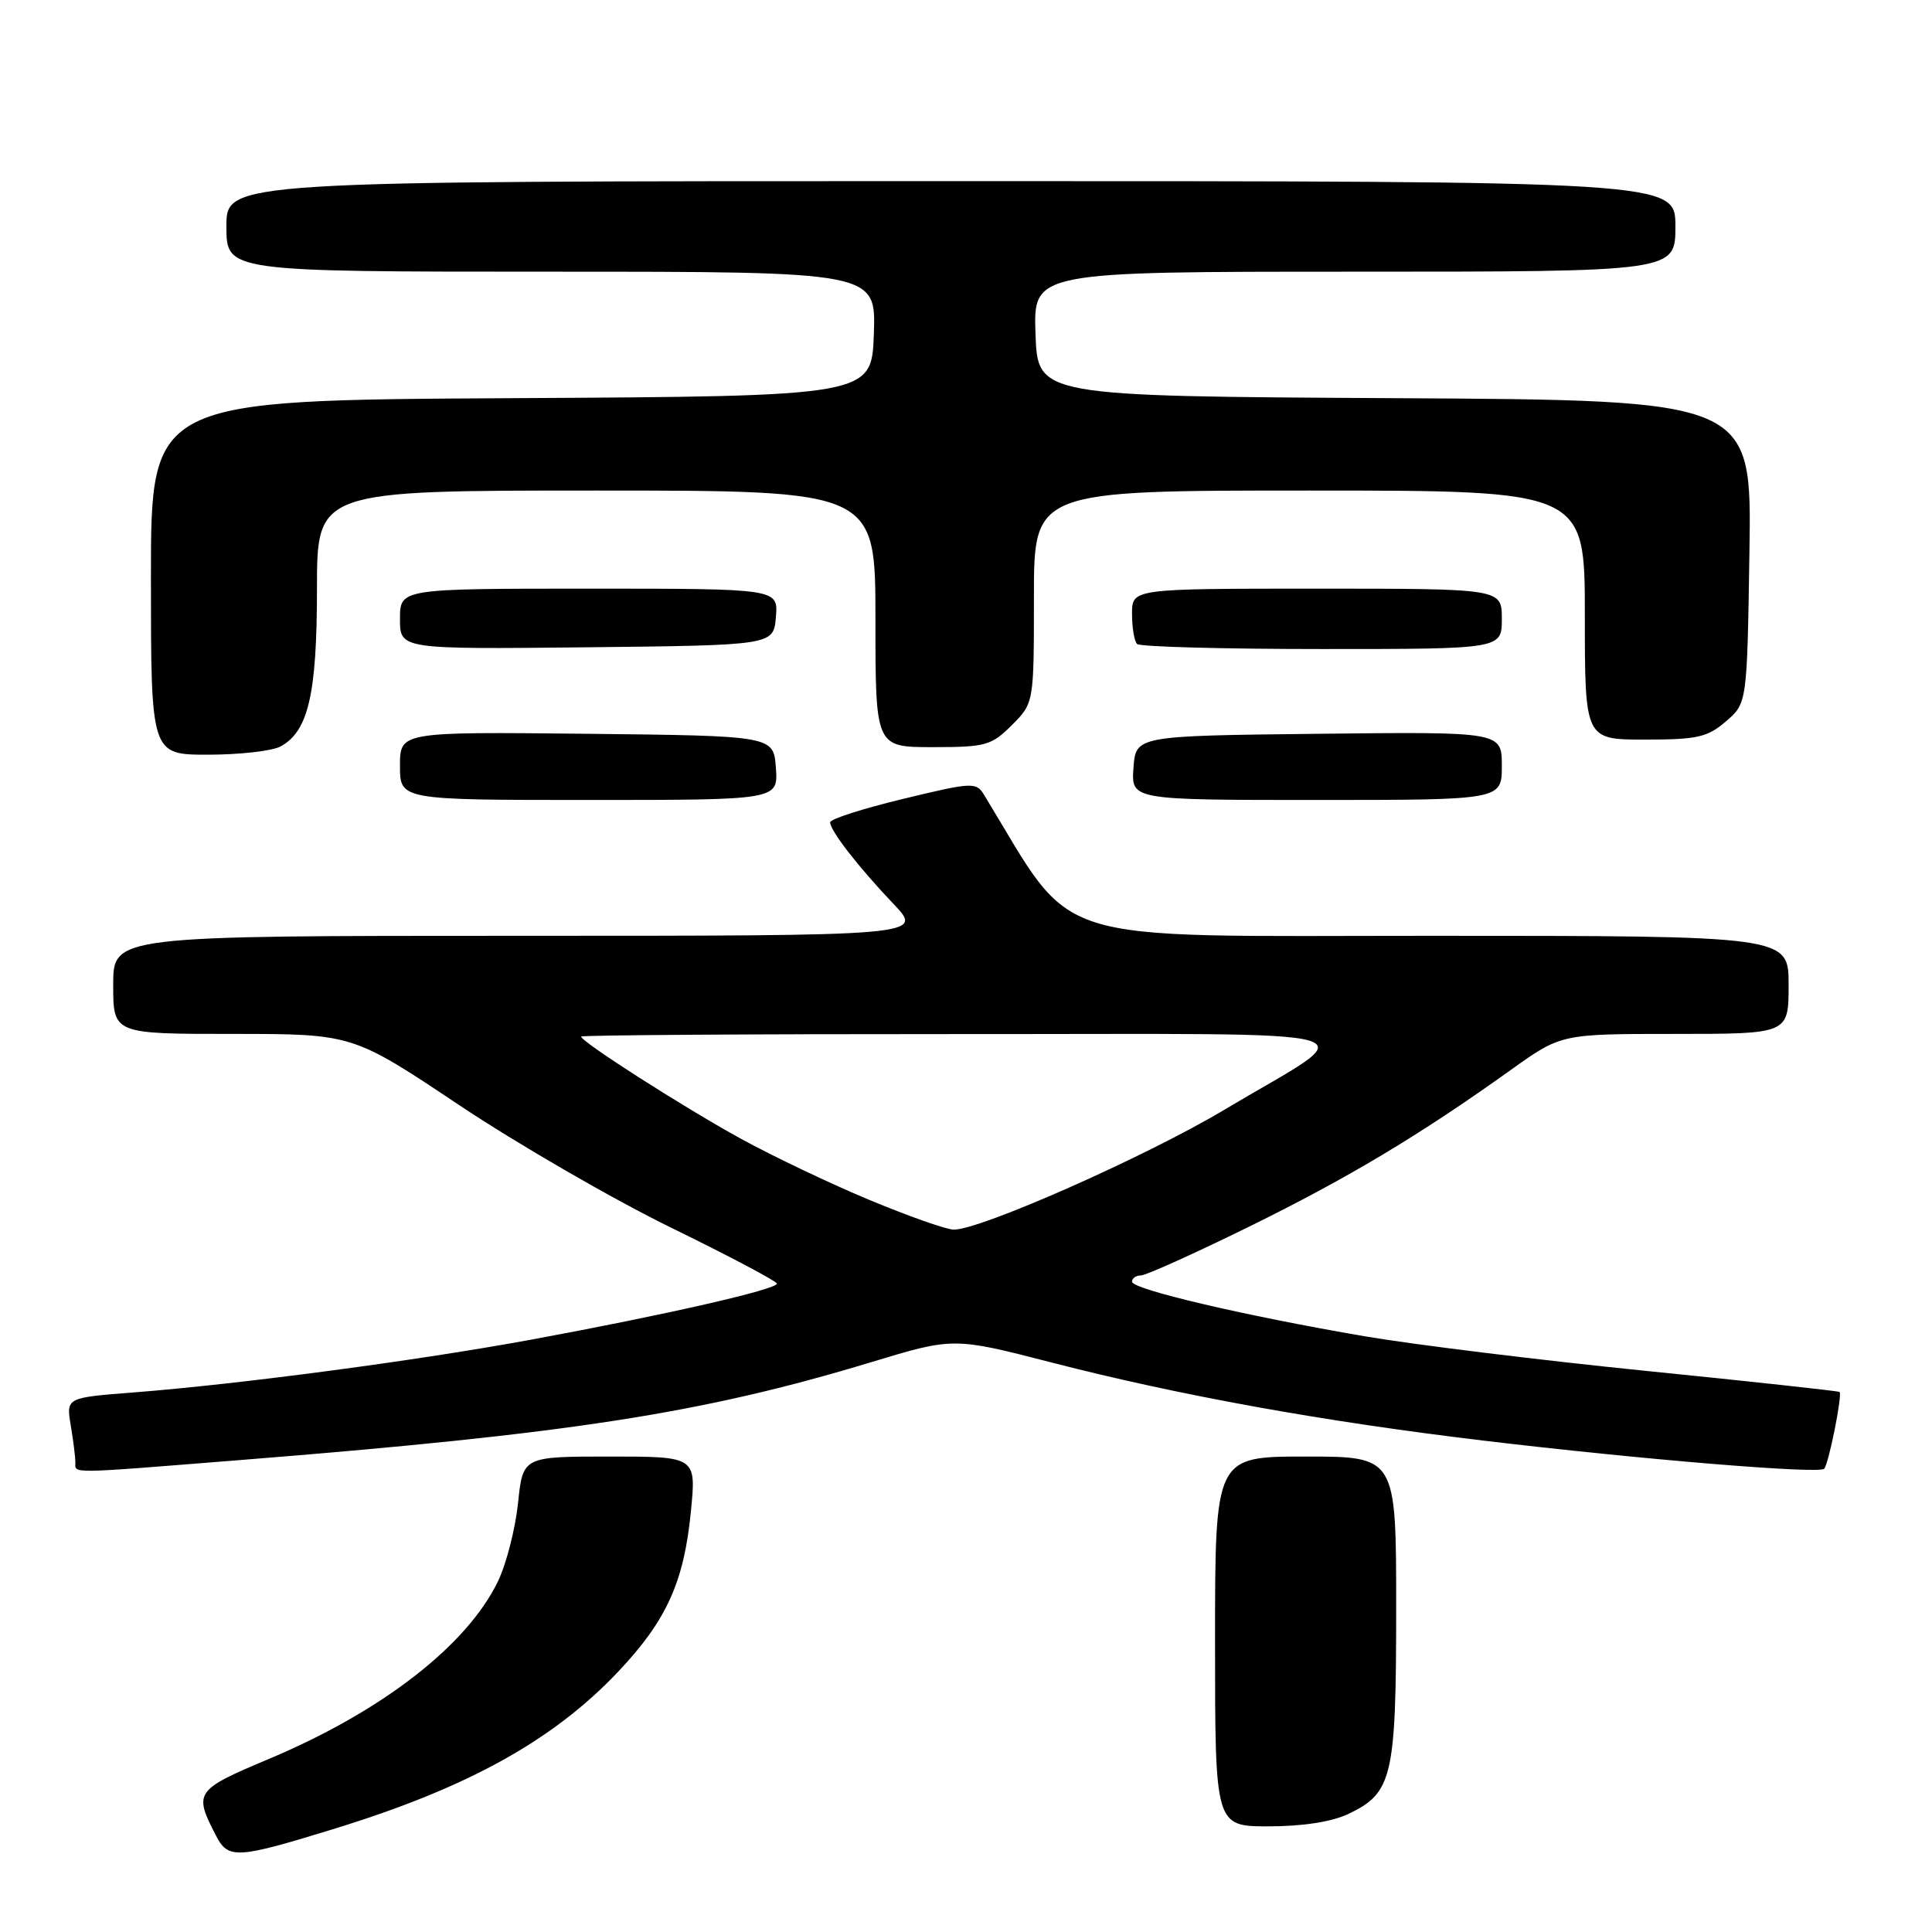 <?xml version="1.0" encoding="UTF-8" standalone="no"?>
<!DOCTYPE svg PUBLIC "-//W3C//DTD SVG 1.1//EN" "http://www.w3.org/Graphics/SVG/1.1/DTD/svg11.dtd" >
<svg xmlns="http://www.w3.org/2000/svg" xmlns:xlink="http://www.w3.org/1999/xlink" version="1.1" viewBox="0 0 256 256">
 <g >
 <path fill="currentColor"
d=" M 44.50 242.26 C 62.07 236.83 73.31 230.59 81.91 221.51 C 88.33 214.72 90.64 209.61 91.55 200.25 C 92.26 193.00 92.26 193.00 80.77 193.00 C 69.28 193.00 69.28 193.00 68.64 199.19 C 68.28 202.60 67.08 207.26 65.98 209.54 C 61.87 218.04 50.61 226.77 35.65 233.06 C 25.85 237.18 25.64 237.48 28.61 243.21 C 30.25 246.39 31.33 246.32 44.50 242.26 Z  M 178.64 240.37 C 184.52 237.58 185.00 235.50 185.00 213.05 C 185.00 193.00 185.00 193.00 173.00 193.00 C 161.00 193.00 161.00 193.00 161.00 217.50 C 161.00 242.00 161.00 242.00 168.10 242.00 C 172.60 242.00 176.46 241.40 178.64 240.37 Z  M 31.51 193.49 C 75.54 189.99 93.00 187.29 115.42 180.50 C 126.35 177.19 126.35 177.19 139.42 180.56 C 156.39 184.93 175.34 188.35 196.50 190.88 C 217.39 193.38 241.00 195.33 241.71 194.62 C 242.30 194.03 244.15 184.80 243.75 184.44 C 243.61 184.32 232.03 183.05 218.00 181.64 C 203.97 180.22 187.23 178.16 180.80 177.06 C 164.83 174.32 150.00 170.84 150.00 169.83 C 150.00 169.37 150.53 169.00 151.18 169.00 C 151.83 169.00 158.24 166.11 165.43 162.58 C 178.63 156.09 188.09 150.43 200.22 141.75 C 206.86 137.00 206.86 137.00 221.93 137.00 C 237.00 137.00 237.00 137.00 237.00 130.50 C 237.00 124.00 237.00 124.00 189.58 124.00 C 137.82 124.00 142.73 125.55 130.40 105.33 C 129.35 103.61 128.88 103.63 119.65 105.86 C 114.34 107.14 110.00 108.53 110.00 108.96 C 110.00 110.07 113.70 114.84 118.37 119.75 C 122.42 124.00 122.42 124.00 68.71 124.00 C 15.00 124.00 15.00 124.00 15.00 130.50 C 15.00 137.00 15.00 137.00 30.86 137.00 C 46.72 137.00 46.72 137.00 60.81 146.41 C 68.57 151.59 81.21 158.90 88.90 162.66 C 96.59 166.42 102.91 169.76 102.94 170.08 C 103.02 170.84 88.17 174.23 70.50 177.49 C 55.35 180.28 31.79 183.41 17.64 184.51 C 8.77 185.20 8.77 185.20 9.37 188.85 C 9.71 190.86 9.98 193.06 9.99 193.75 C 10.00 195.29 8.67 195.31 31.51 193.49 Z  M 102.81 101.75 C 102.50 97.50 102.50 97.50 77.75 97.23 C 53.00 96.97 53.00 96.97 53.00 101.48 C 53.00 106.00 53.00 106.00 78.06 106.00 C 103.11 106.00 103.11 106.00 102.81 101.75 Z  M 199.00 101.48 C 199.00 96.96 199.00 96.96 174.75 97.23 C 150.50 97.50 150.50 97.50 150.19 101.75 C 149.89 106.00 149.89 106.00 174.44 106.00 C 199.00 106.00 199.00 106.00 199.00 101.48 Z  M 37.15 98.92 C 40.85 96.94 42.00 91.98 42.00 78.03 C 42.00 65.00 42.00 65.00 79.00 65.00 C 116.00 65.00 116.00 65.00 116.00 82.00 C 116.00 99.00 116.00 99.00 123.58 99.00 C 130.62 99.00 131.36 98.79 134.08 96.08 C 137.00 93.15 137.00 93.15 137.00 79.08 C 137.00 65.00 137.00 65.00 173.50 65.00 C 210.00 65.00 210.00 65.00 210.00 81.50 C 210.00 98.00 210.00 98.00 217.94 98.00 C 224.90 98.00 226.24 97.70 228.69 95.59 C 231.50 93.18 231.50 93.18 231.81 73.10 C 232.12 53.02 232.12 53.02 184.81 52.76 C 137.50 52.50 137.50 52.50 137.21 44.25 C 136.92 36.00 136.92 36.00 179.46 36.00 C 222.00 36.00 222.00 36.00 222.00 30.00 C 222.00 24.00 222.00 24.00 126.00 24.00 C 30.00 24.00 30.00 24.00 30.00 30.00 C 30.00 36.00 30.00 36.00 73.04 36.00 C 116.08 36.00 116.08 36.00 115.79 44.25 C 115.50 52.50 115.50 52.50 67.75 52.76 C 20.00 53.02 20.00 53.02 20.00 76.51 C 20.00 100.00 20.00 100.00 27.57 100.00 C 31.73 100.00 36.04 99.51 37.15 98.92 Z  M 102.81 81.75 C 103.12 78.00 103.12 78.00 78.06 78.00 C 53.00 78.00 53.00 78.00 53.00 82.02 C 53.00 86.03 53.00 86.03 77.75 85.77 C 102.50 85.50 102.50 85.50 102.81 81.75 Z  M 199.00 82.00 C 199.00 78.00 199.00 78.00 174.50 78.00 C 150.00 78.00 150.00 78.00 150.00 81.33 C 150.00 83.17 150.30 84.97 150.67 85.33 C 151.03 85.70 162.06 86.00 175.17 86.00 C 199.00 86.00 199.00 86.00 199.00 82.00 Z  M 115.23 159.01 C 110.13 156.89 102.48 153.25 98.23 150.92 C 90.61 146.74 77.00 138.04 77.00 137.35 C 77.00 137.16 99.61 137.01 127.25 137.02 C 184.98 137.05 180.93 135.89 162.23 147.05 C 151.82 153.27 129.71 163.05 126.34 162.93 C 125.33 162.90 120.33 161.13 115.23 159.01 Z "/>
</g>
</svg>